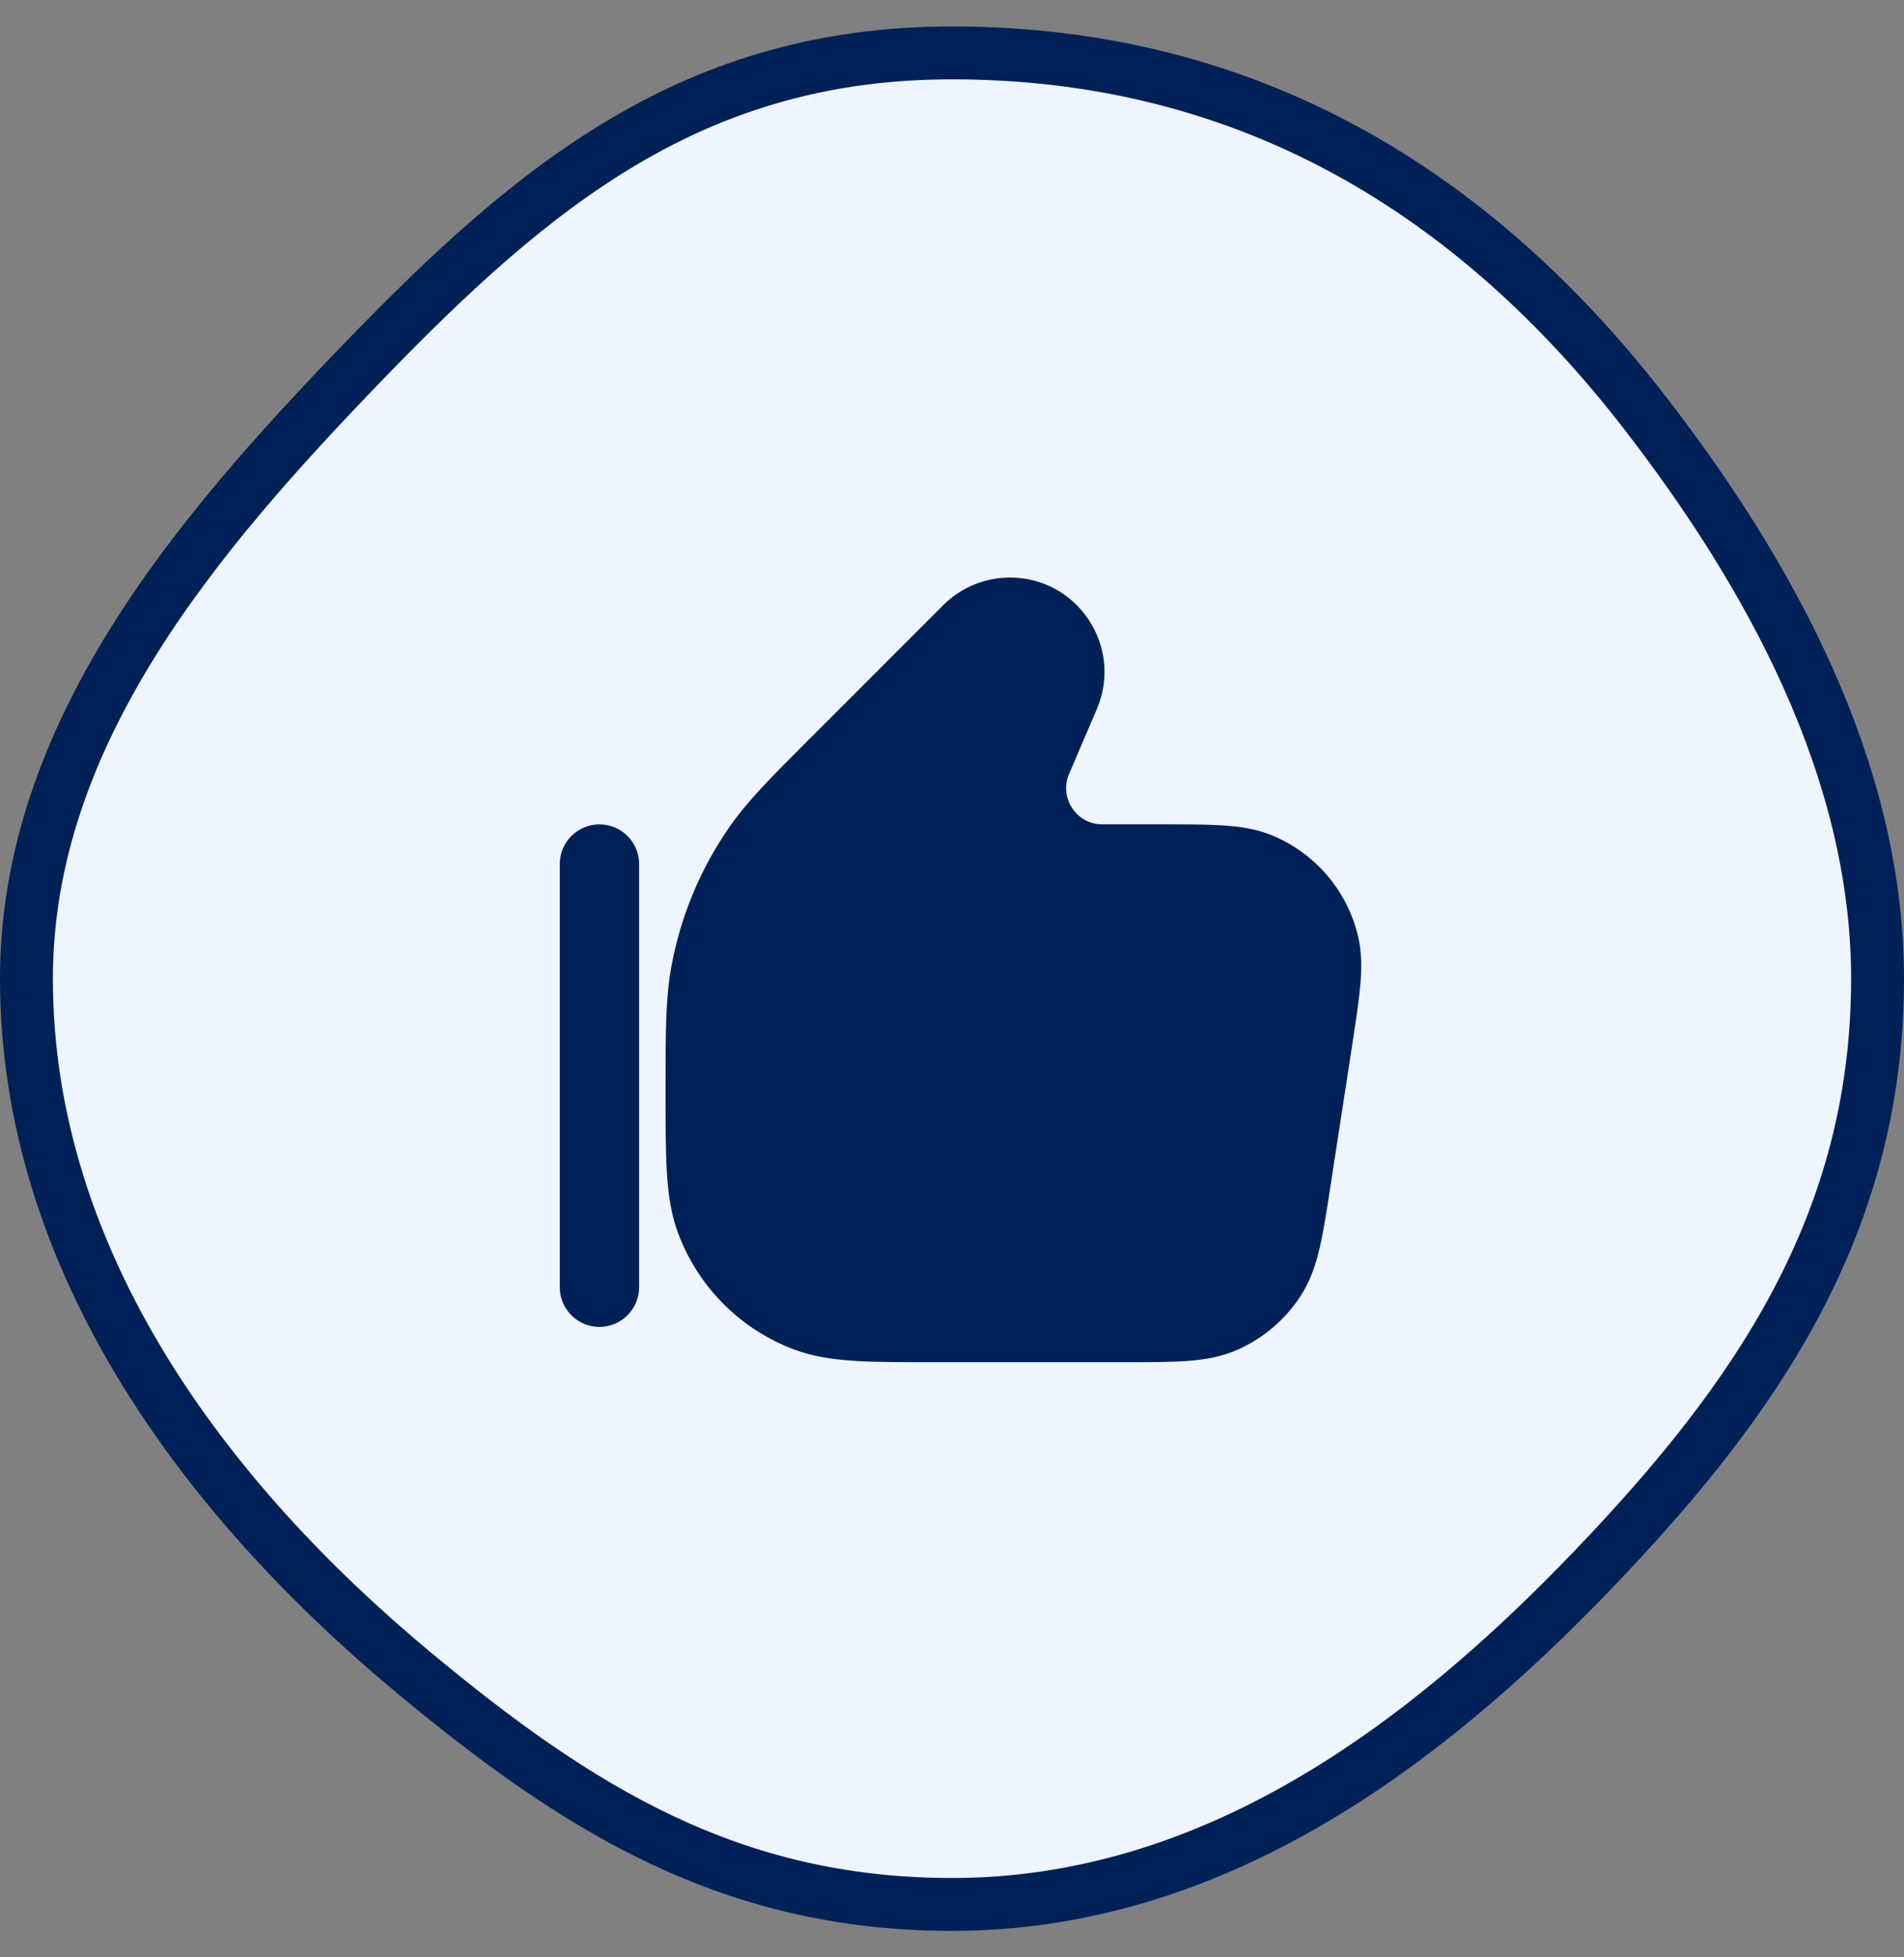 <svg width="36" height="37" viewBox="0 0 36 37" fill="none" xmlns="http://www.w3.org/2000/svg">
<rect x="0" y="0" width="36" height="37" fill="#808080" stroke="none"/>
<path d="M35.5 18.5C35.5 23.137 33.206 26.453 30.139 29.654C26.889 33.047 22.9 36 18 36C13.803 36 10.908 34.183 7.82 31.616C3.894 28.352 0.5 23.85 0.5 18.5C0.5 13.871 3.721 10.099 6.86 6.847C10.114 3.476 13.13 1 18 1C23.614 1 27.887 3.645 31.104 7.806C33.434 10.819 35.5 14.525 35.5 18.5Z" fill="#EEF5FF" stroke="#002157"/>
<g clip-path="url(#clip0_5317_47038)">
<path fill-rule="evenodd" clip-rule="evenodd" d="M17.834 11.44C18.169 11.105 18.623 10.917 19.096 10.917C20.378 10.917 21.243 12.228 20.738 13.406L20.214 14.629C20.02 15.081 20.352 15.583 20.843 15.583H21.984H21.984H21.984C22.441 15.583 22.82 15.583 23.128 15.603C23.447 15.624 23.748 15.668 24.037 15.785C24.861 16.12 25.473 16.833 25.678 17.699C25.75 18.002 25.748 18.307 25.72 18.624C25.693 18.932 25.635 19.306 25.566 19.758L25.566 19.758L25.155 22.428C25.085 22.886 25.026 23.271 24.952 23.585C24.876 23.915 24.773 24.22 24.588 24.503C24.302 24.941 23.897 25.289 23.42 25.505C23.112 25.645 22.795 25.7 22.457 25.726C22.136 25.75 21.747 25.75 21.283 25.75H21.283H17.685C17.065 25.75 16.565 25.75 16.158 25.725C15.739 25.698 15.367 25.643 15.013 25.51C14.002 25.129 13.205 24.332 12.825 23.321C12.691 22.967 12.636 22.595 12.61 22.177C12.584 21.769 12.584 21.269 12.584 20.649V20.625L12.584 20.546C12.584 19.5 12.584 18.877 12.693 18.277C12.865 17.332 13.237 16.434 13.784 15.644C14.131 15.143 14.572 14.702 15.311 13.962L15.311 13.962L15.367 13.907L17.834 11.44ZM12.084 16.333C12.084 15.919 11.748 15.583 11.334 15.583C10.92 15.583 10.584 15.919 10.584 16.333V24.333C10.584 24.747 10.92 25.083 11.334 25.083C11.748 25.083 12.084 24.747 12.084 24.333L12.084 16.333Z" fill="#002157"/>
</g>
<defs>
<clipPath id="clip0_5317_47038">
<rect width="16" height="16" fill="white" transform="translate(10 10)"/>
</clipPath>
</defs>
</svg>
